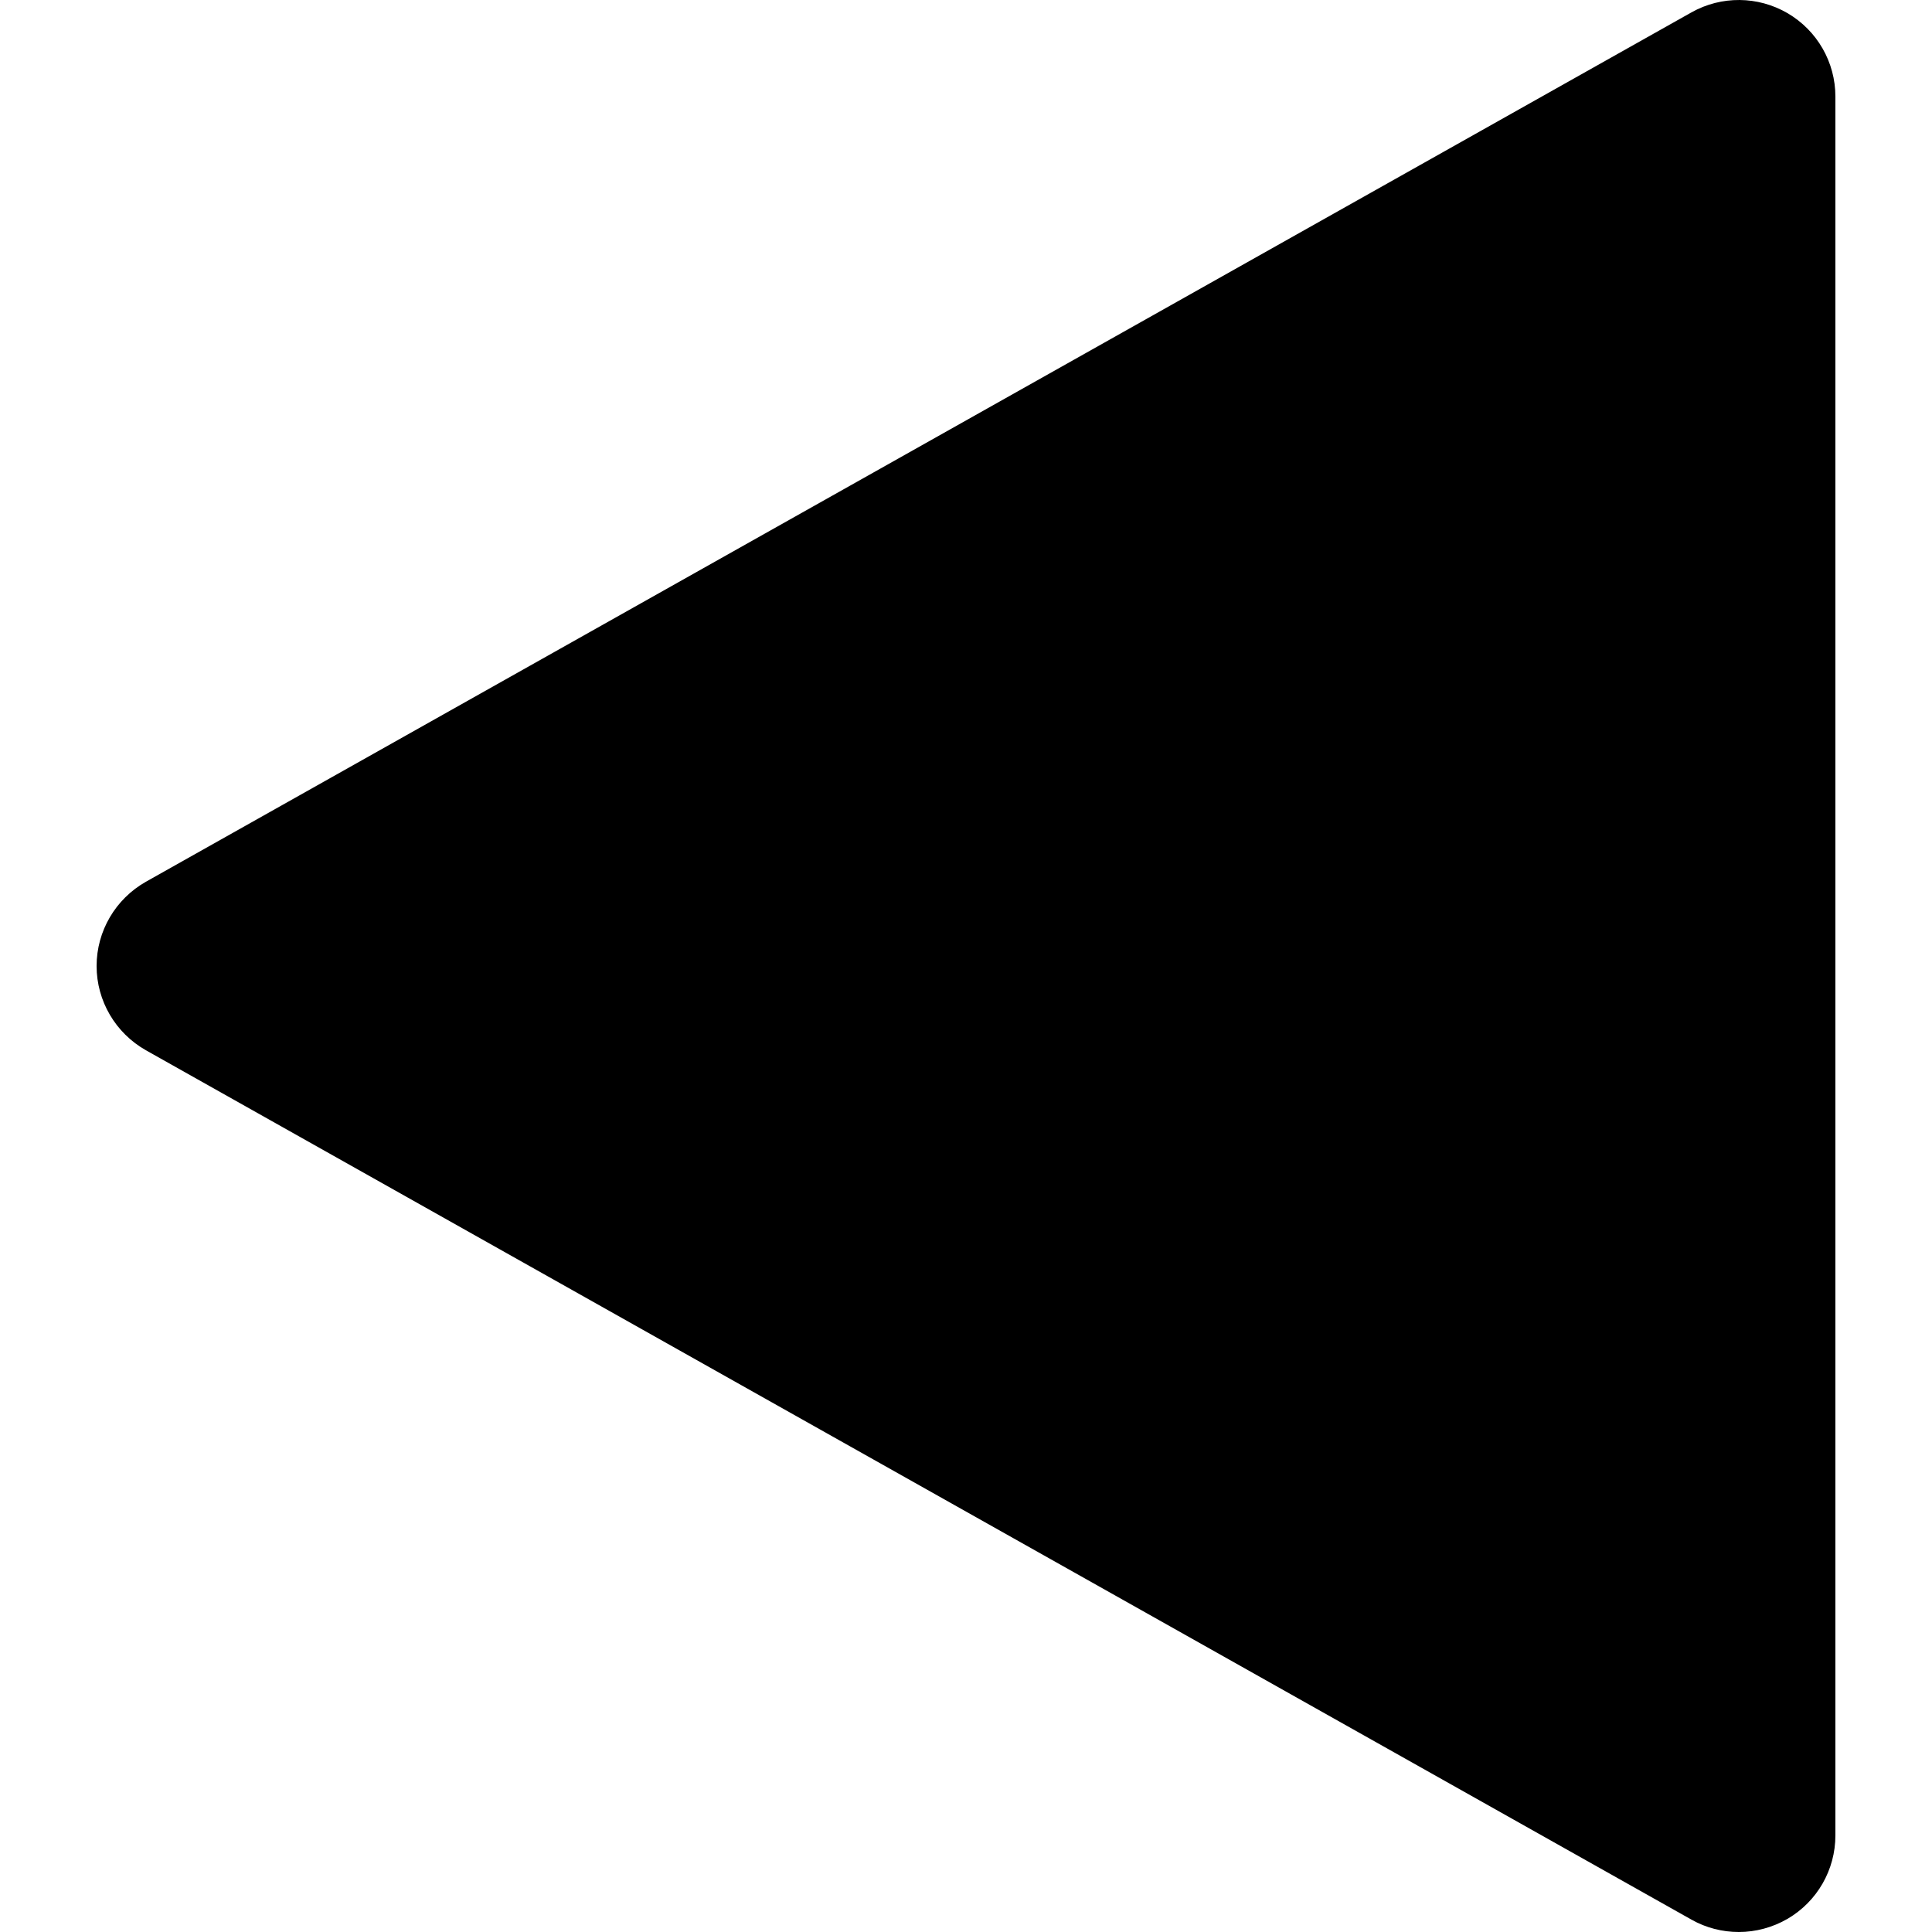 <?xml version="1.0" encoding="UTF-8" standalone="no"?>
<svg
   xmlns:dc="http://purl.org/dc/elements/1.1/"
   xmlns:cc="http://creativecommons.org/ns#"
   xmlns:rdf="http://www.w3.org/1999/02/22-rdf-syntax-ns#"
   xmlns:svg="http://www.w3.org/2000/svg"
   xmlns="http://www.w3.org/2000/svg"
   xmlns:sodipodi="http://sodipodi.sourceforge.net/DTD/sodipodi-0.dtd"
   xmlns:inkscape="http://www.inkscape.org/namespaces/inkscape"
   inkscape:version="1.0 (5b275a35d9, 2020-05-03)"
   sodipodi:docname="back.svg"
   xml:space="preserve"
   style="enable-background:new 0 0 320.001 320.001;"
   viewBox="0 0 320.001 320.001"
   y="0px"
   x="0px"
   id="Capa_1"
   version="1.1"><defs
   id="defs37" /><sodipodi:namedview
   inkscape:current-layer="Capa_1"
   inkscape:window-maximized="0"
   inkscape:window-y="0"
   inkscape:window-x="0"
   inkscape:cy="160.0005"
   inkscape:cx="160.0005"
   inkscape:zoom="2.218743"
   showgrid="false"
   id="namedview35"
   inkscape:window-height="942"
   inkscape:window-width="1368"
   inkscape:pageshadow="2"
   inkscape:pageopacity="0"
   guidetolerance="10"
   gridtolerance="10"
   objecttolerance="10"
   borderopacity="1"
   bordercolor="#666666"
   pagecolor="#ffffff" />
<path
   id="path2"
   d="m 24.16,146.049 256,-144 c 4.96,-2.784 11.008,-2.72 15.904,0.128 4.928,2.88 7.936,8.128 7.936,13.824 v 288 c 0,5.696 -3.008,10.944 -7.936,13.824 -2.496,1.44 -5.28,2.176 -8.064,2.176 -2.688,0 -5.408,-0.672 -7.84,-2.048 l -256,-144 C 19.136,171.105 16,165.793 16,160.001 c 0,-5.792 3.136,-11.104 8.16,-13.952 z" />
<g
   id="g4">
</g>
<g
   id="g6">
</g>
<g
   id="g8">
</g>
<g
   id="g10">
</g>
<g
   id="g12">
</g>
<g
   id="g14">
</g>
<g
   id="g16">
</g>
<g
   id="g18">
</g>
<g
   id="g20">
</g>
<g
   id="g22">
</g>
<g
   id="g24">
</g>
<g
   id="g26">
</g>
<g
   id="g28">
</g>
<g
   id="g30">
</g>
<g
   id="g32">
</g>
</svg>
